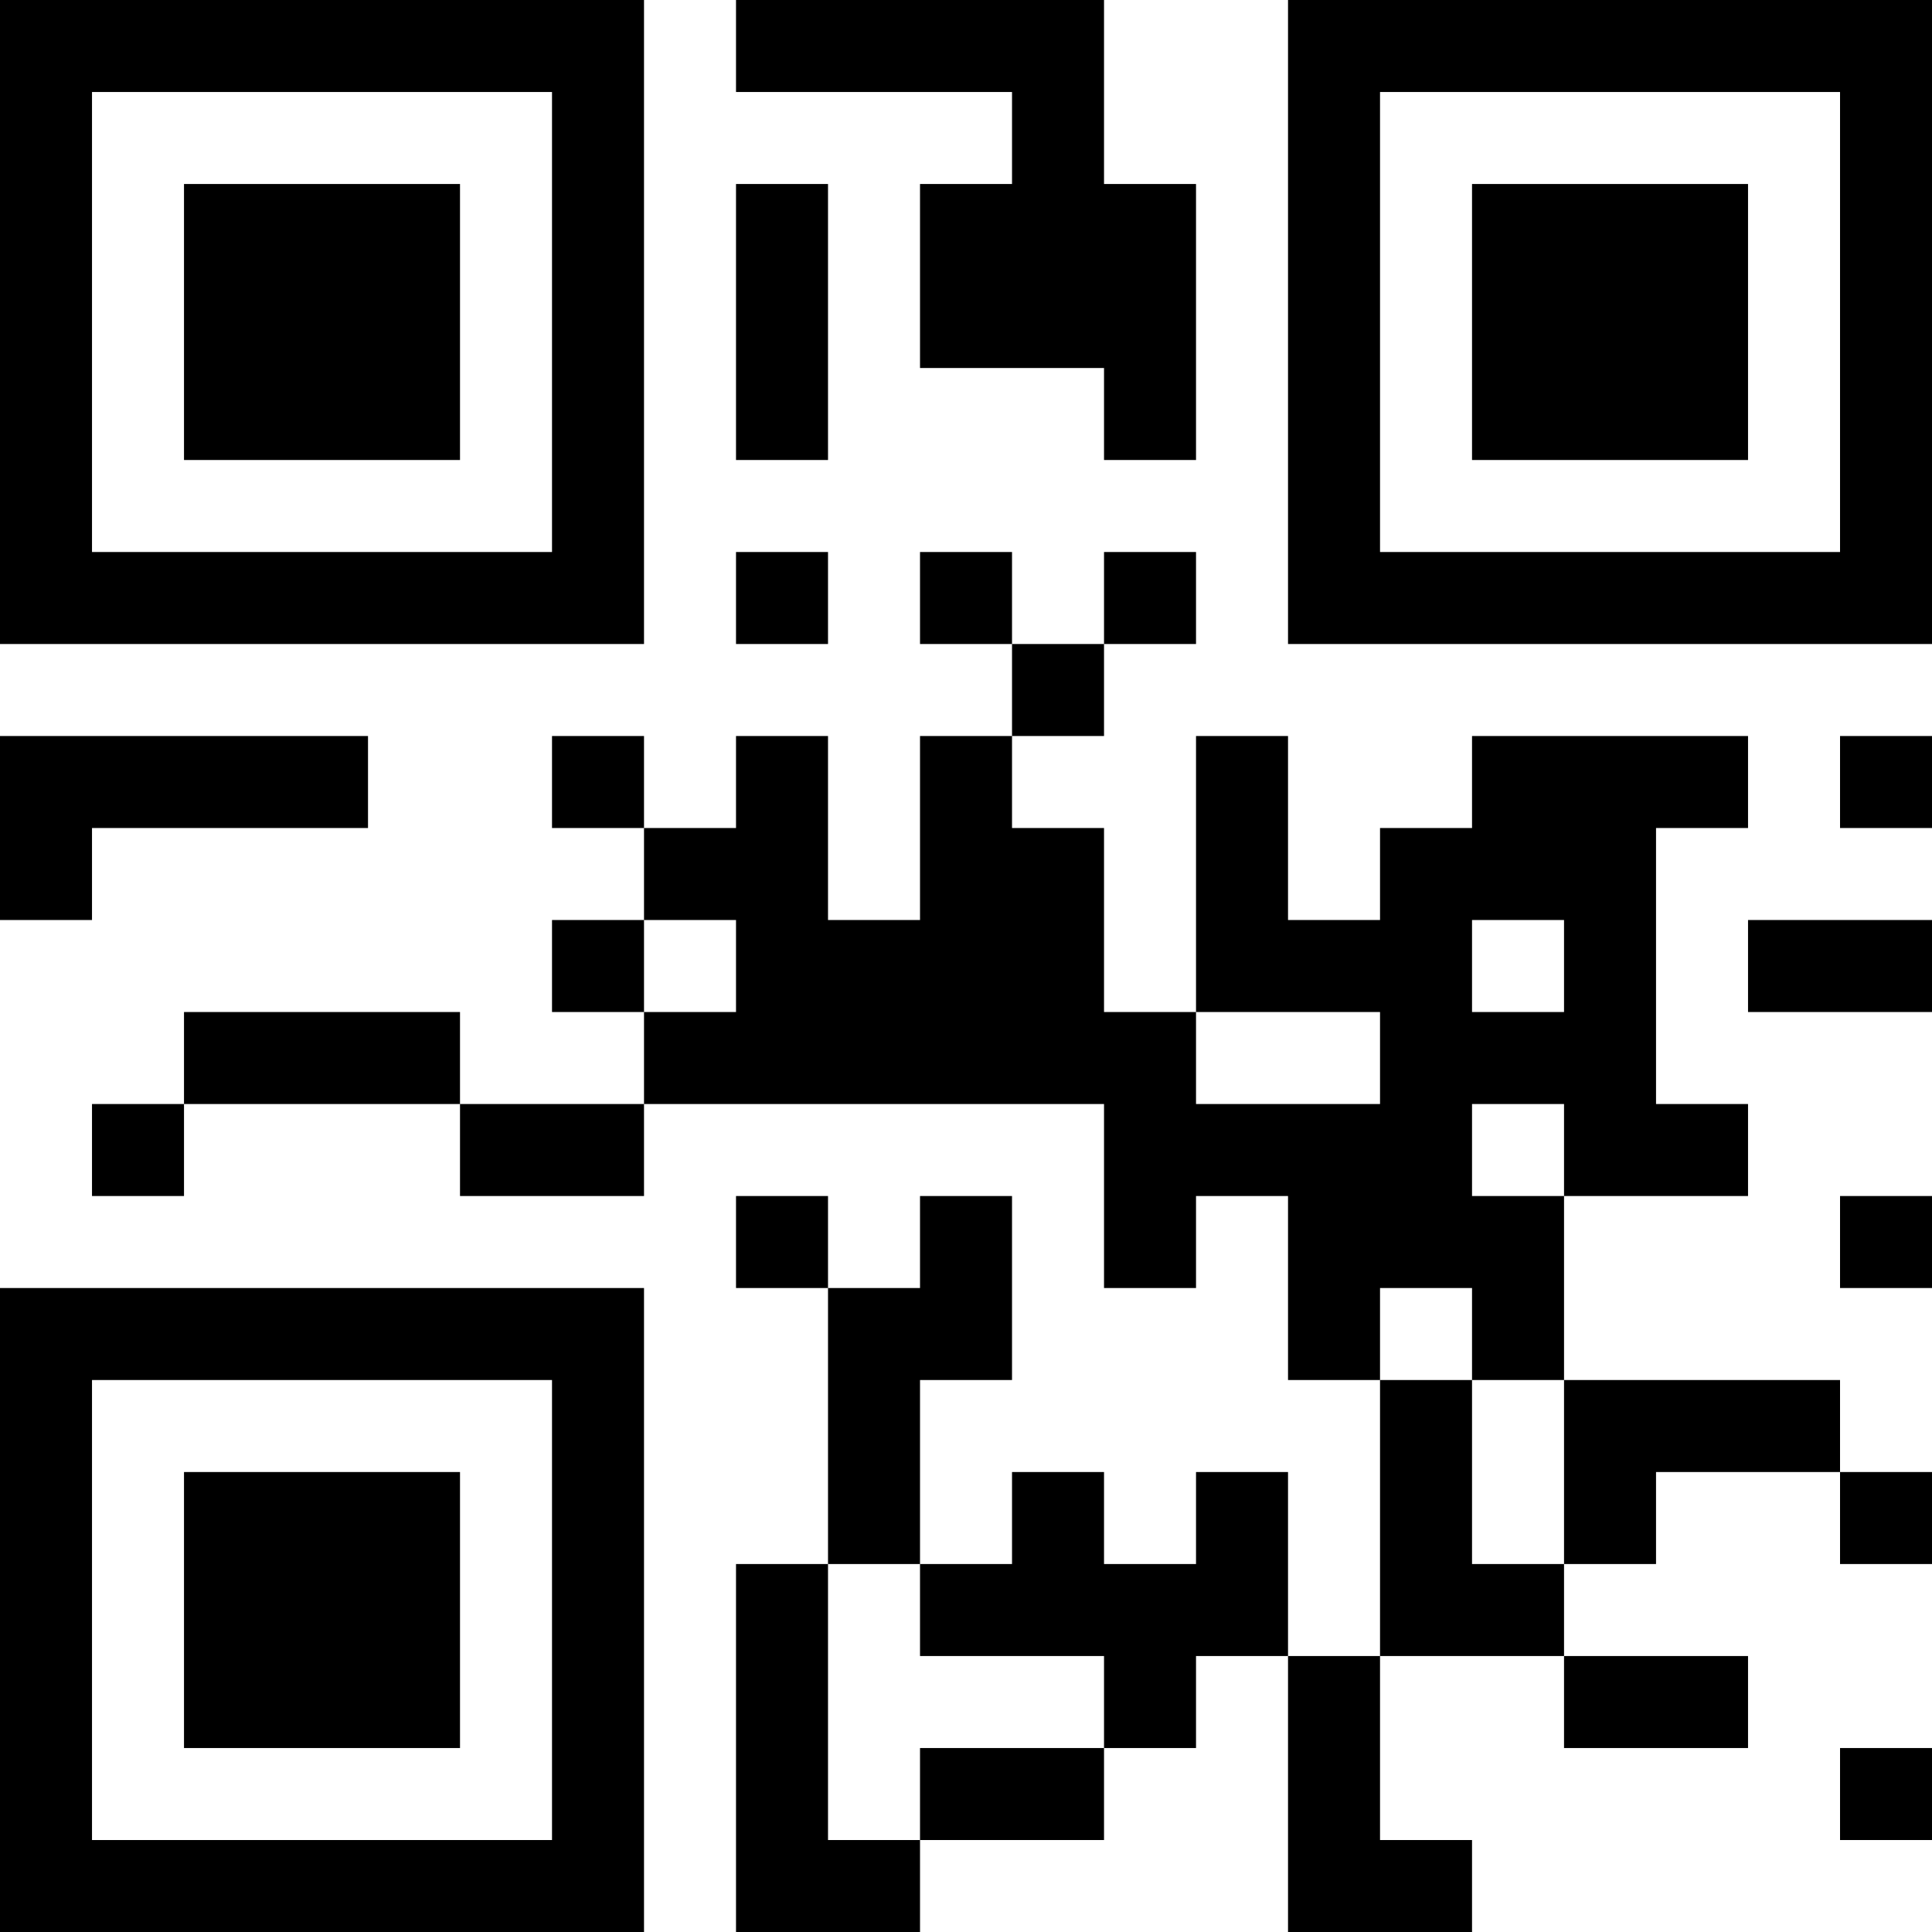 <?xml version="1.0" encoding="UTF-8"?>
<svg xmlns="http://www.w3.org/2000/svg" version="1.1" width="200" height="200" viewBox="0 0 200 200"><rect x="0" y="0" width="200" height="200" fill="#ffffff"/><g transform="scale(9.524)"><g transform="translate(0,0)"><path fill-rule="evenodd" d="M8 0L8 1L11 1L11 2L10 2L10 4L12 4L12 5L13 5L13 2L12 2L12 0ZM8 2L8 5L9 5L9 2ZM8 6L8 7L9 7L9 6ZM10 6L10 7L11 7L11 8L10 8L10 10L9 10L9 8L8 8L8 9L7 9L7 8L6 8L6 9L7 9L7 10L6 10L6 11L7 11L7 12L5 12L5 11L2 11L2 12L1 12L1 13L2 13L2 12L5 12L5 13L7 13L7 12L12 12L12 14L13 14L13 13L14 13L14 15L15 15L15 18L14 18L14 16L13 16L13 17L12 17L12 16L11 16L11 17L10 17L10 15L11 15L11 13L10 13L10 14L9 14L9 13L8 13L8 14L9 14L9 17L8 17L8 21L10 21L10 20L12 20L12 19L13 19L13 18L14 18L14 21L16 21L16 20L15 20L15 18L17 18L17 19L19 19L19 18L17 18L17 17L18 17L18 16L20 16L20 17L21 17L21 16L20 16L20 15L17 15L17 13L19 13L19 12L18 12L18 9L19 9L19 8L16 8L16 9L15 9L15 10L14 10L14 8L13 8L13 11L12 11L12 9L11 9L11 8L12 8L12 7L13 7L13 6L12 6L12 7L11 7L11 6ZM0 8L0 10L1 10L1 9L4 9L4 8ZM20 8L20 9L21 9L21 8ZM7 10L7 11L8 11L8 10ZM16 10L16 11L17 11L17 10ZM19 10L19 11L21 11L21 10ZM13 11L13 12L15 12L15 11ZM16 12L16 13L17 13L17 12ZM20 13L20 14L21 14L21 13ZM15 14L15 15L16 15L16 17L17 17L17 15L16 15L16 14ZM9 17L9 20L10 20L10 19L12 19L12 18L10 18L10 17ZM20 19L20 20L21 20L21 19ZM0 0L0 7L7 7L7 0ZM1 1L1 6L6 6L6 1ZM2 2L2 5L5 5L5 2ZM14 0L14 7L21 7L21 0ZM15 1L15 6L20 6L20 1ZM16 2L16 5L19 5L19 2ZM0 14L0 21L7 21L7 14ZM1 15L1 20L6 20L6 15ZM2 16L2 19L5 19L5 16Z" fill="#000000"/></g></g></svg>
